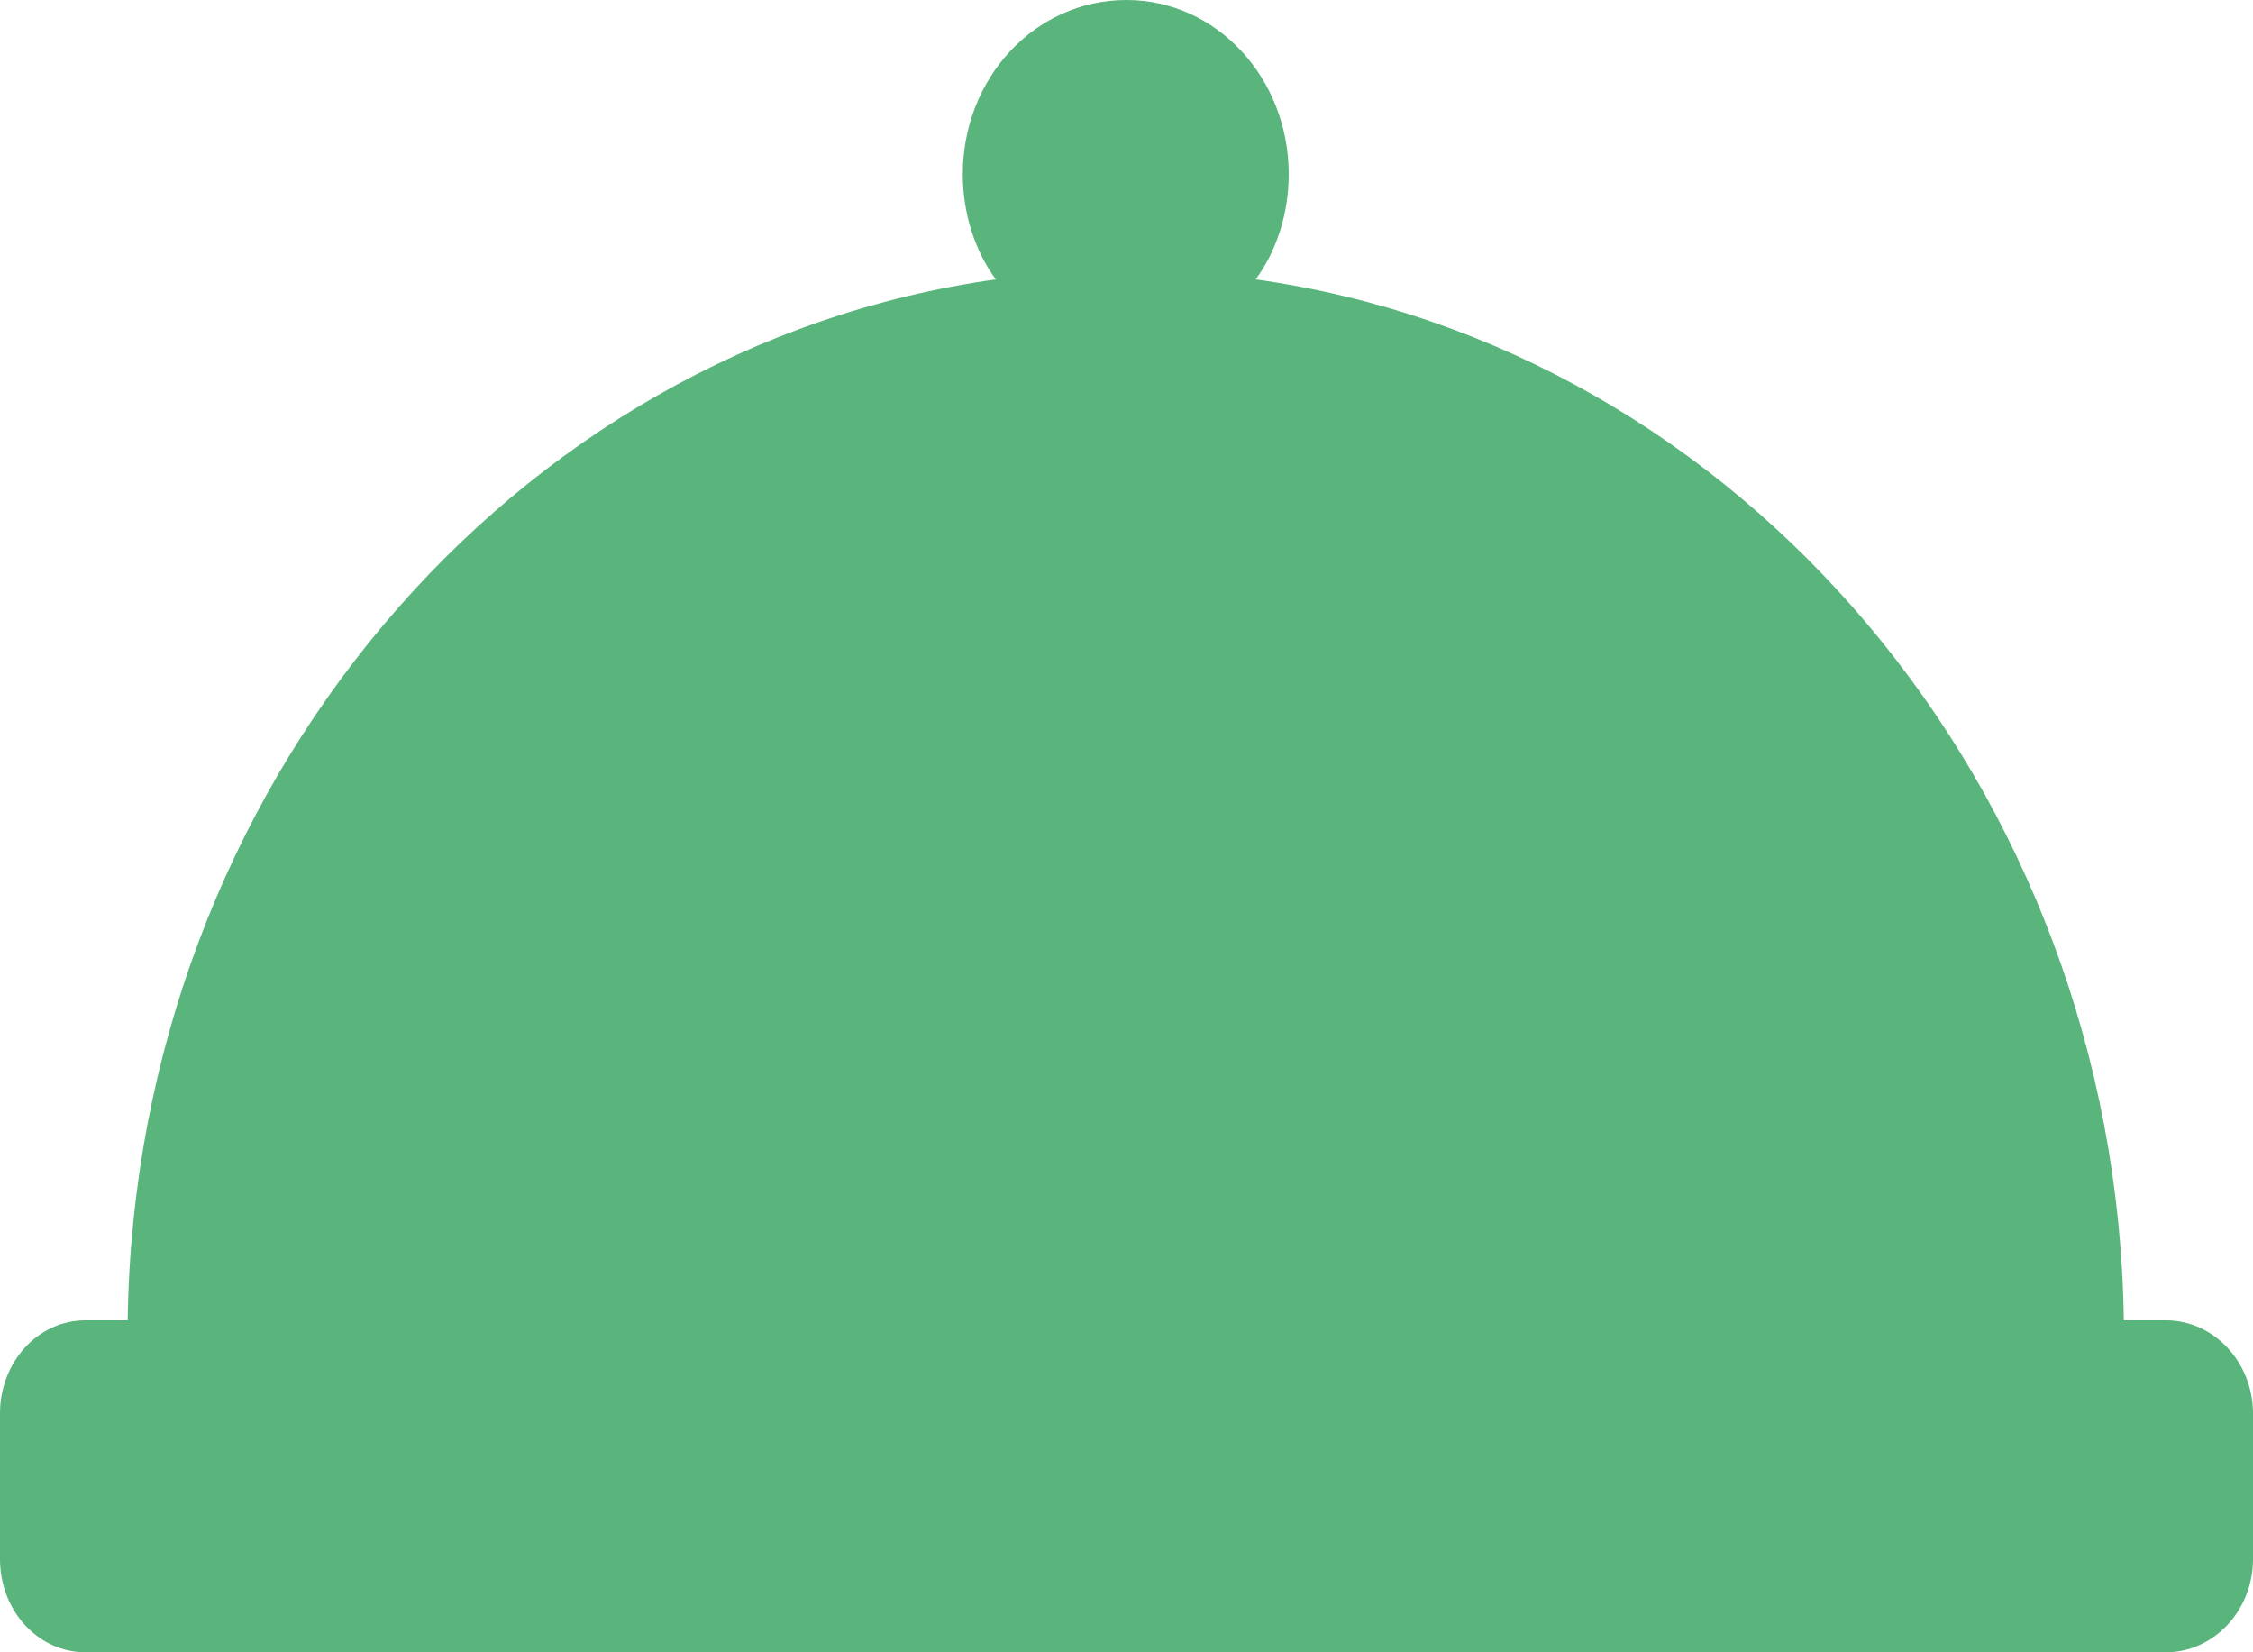 <svg width="15" height="11" viewBox="0 0 15 11" fill="none" xmlns="http://www.w3.org/2000/svg" xmlns:xlink="http://www.w3.org/1999/xlink">
	<desc>
			Created with Pixso.
	</desc>
	<defs/>
	<path id="path" d="M14.42 8.79L14.14 8.79C14.09 5.24 11.58 2.31 8.36 1.86C8.5 1.67 8.58 1.42 8.58 1.16C8.58 0.52 8.1 0 7.5 0C6.89 0 6.41 0.52 6.41 1.16C6.41 1.42 6.49 1.67 6.63 1.86C3.41 2.31 0.9 5.24 0.85 8.79L0.57 8.79C0.25 8.79 0 9.07 0 9.41L0 10.38C0 10.72 0.25 11 0.57 11L14.42 11C14.74 11 15 10.72 15 10.38L15 9.41C15 9.07 14.74 8.79 14.42 8.79Z" fill="#59B57C" fill-opacity="1" fill-rule="nonzero"/>
</svg>
